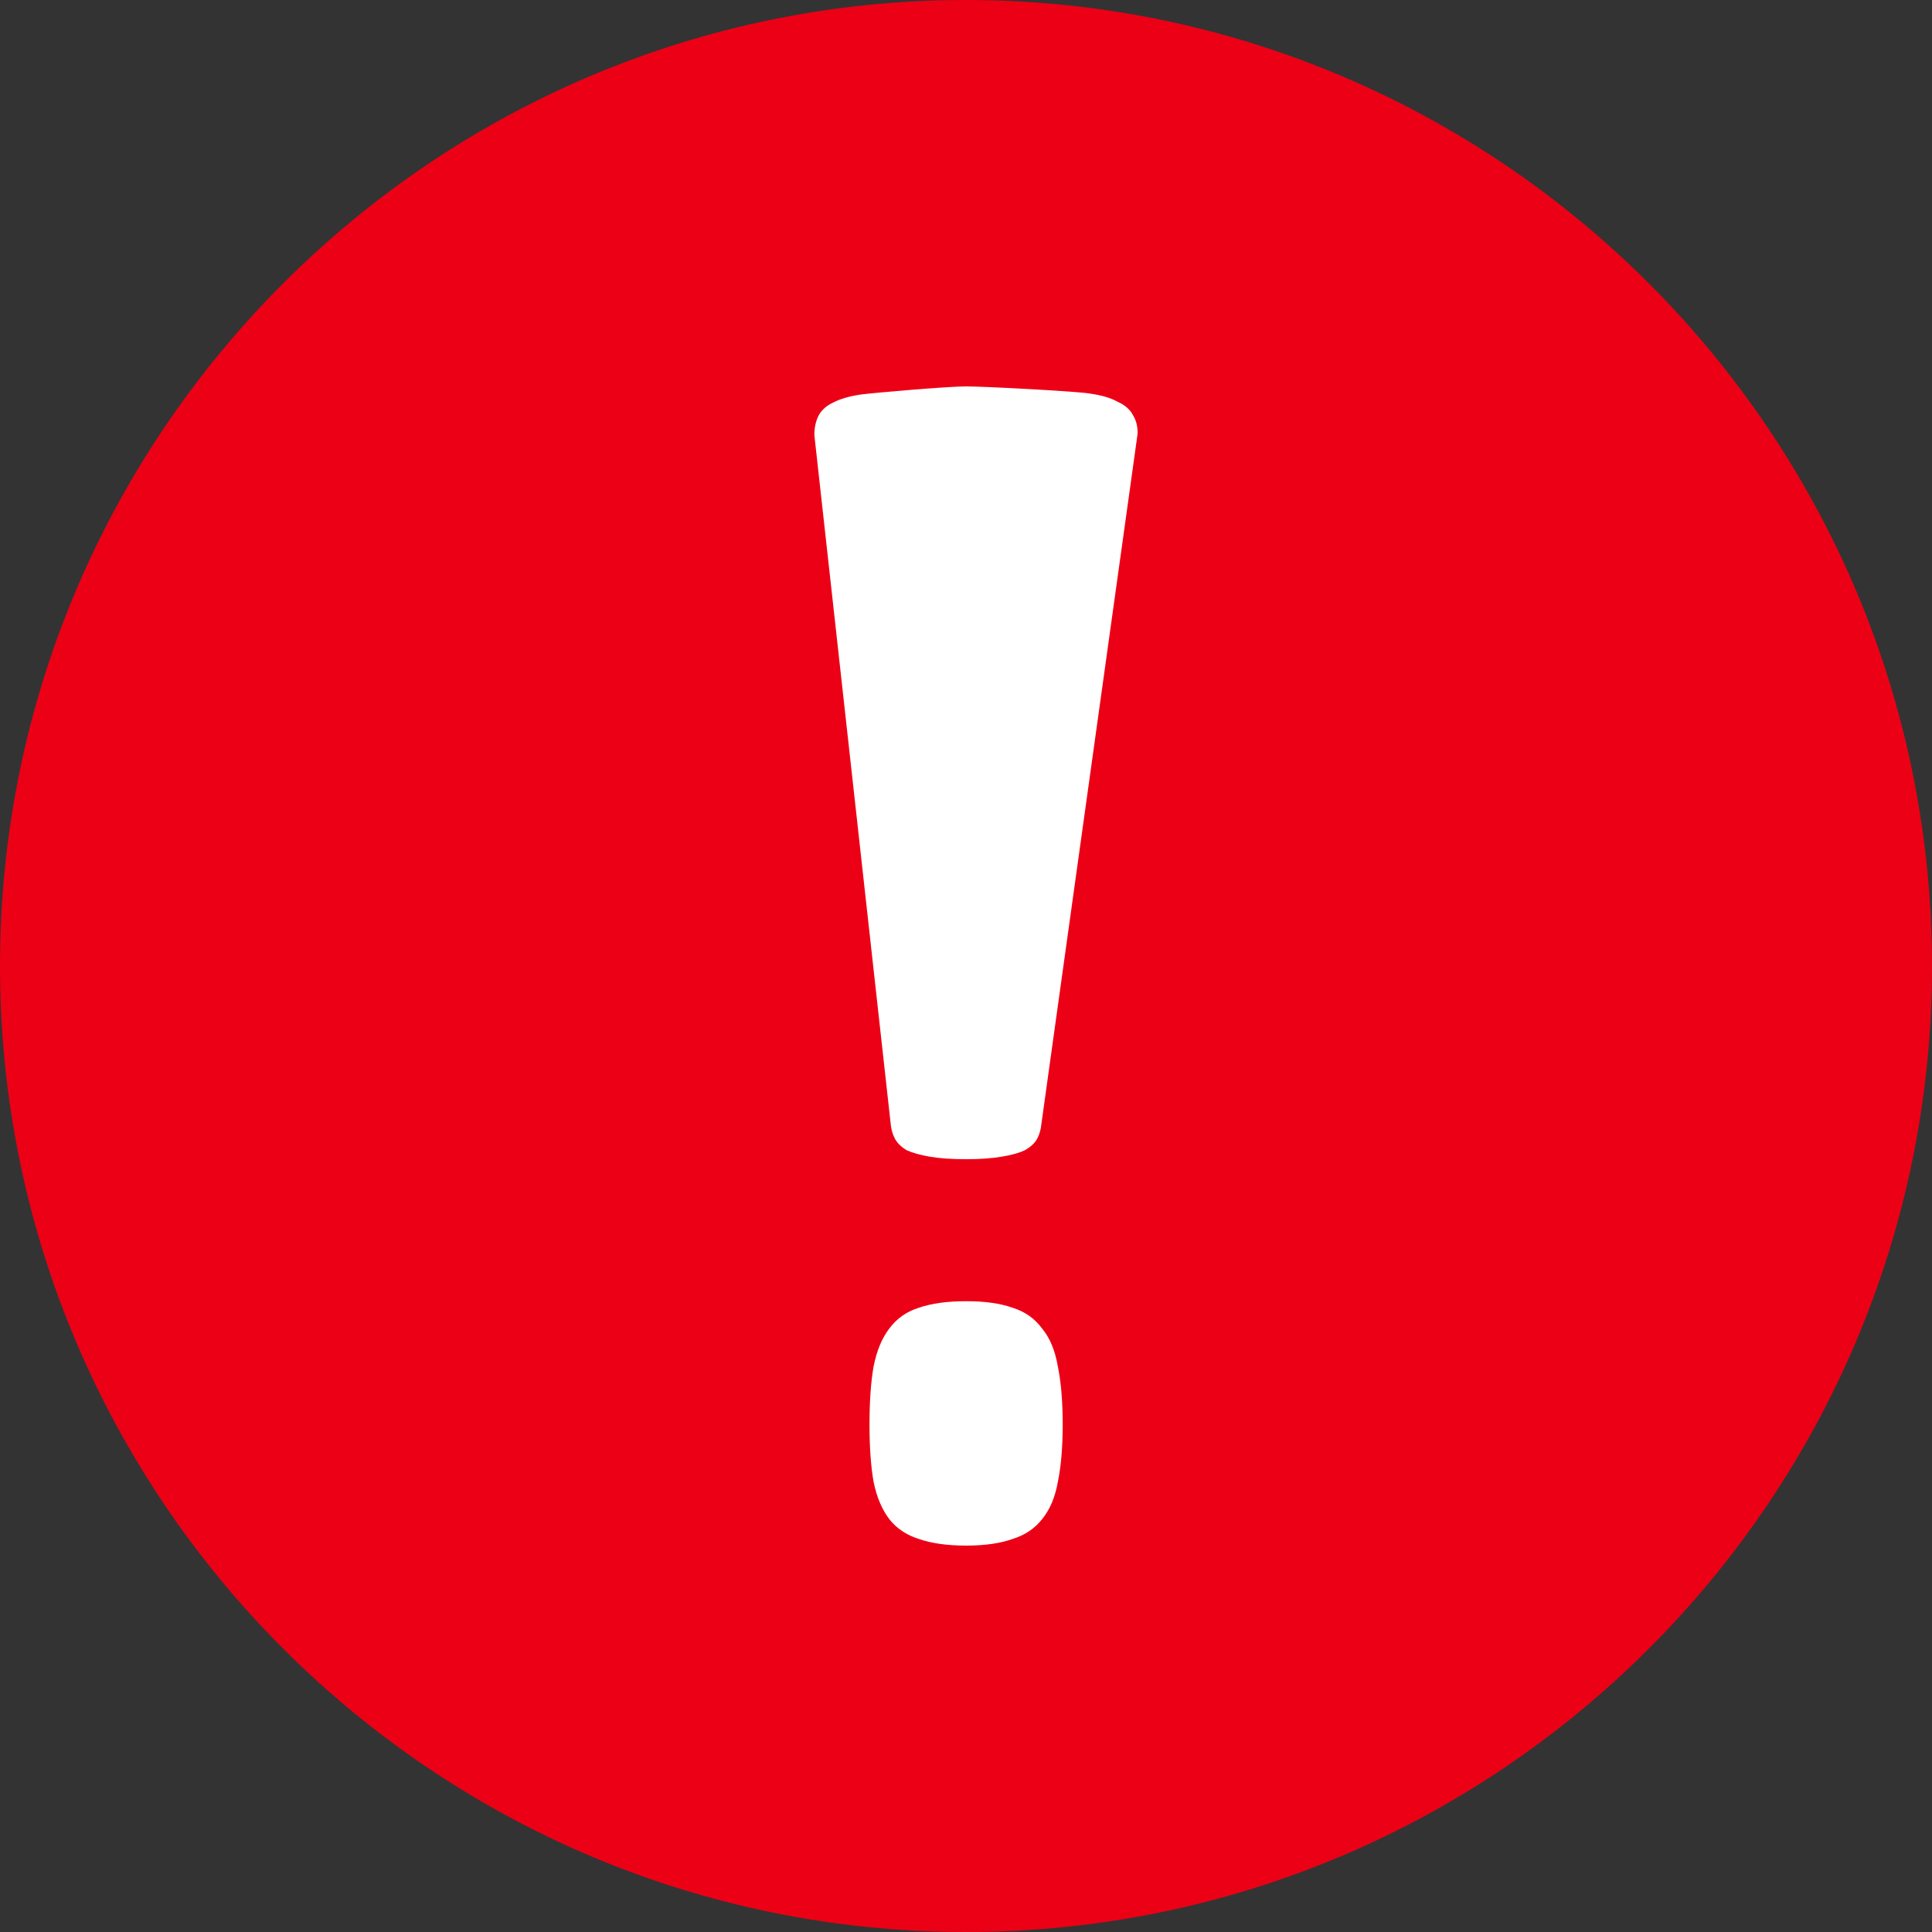 <svg width="20" height="20" viewBox="0 0 20 20" fill="none" xmlns="http://www.w3.org/2000/svg">
<rect x="0" y="0" width="20" height="20" fill="#333333" stroke="none"/>
<path d="M10 0C4.486 0 0 4.486 0 10C0 15.514 4.486 20 10 20C15.514 20 20 15.514 20 10C20 4.486 15.514 0 10 0Z" fill="#EC0016"/>
<path d="M10.781 11.631C10.776 11.688 10.762 11.74 10.738 11.786C10.714 11.831 10.672 11.871 10.611 11.906C10.554 11.934 10.473 11.957 10.369 11.974C10.27 11.991 10.147 12 10.001 12C9.849 12 9.724 11.991 9.625 11.974C9.525 11.957 9.445 11.934 9.384 11.906C9.327 11.871 9.287 11.831 9.263 11.786C9.239 11.74 9.225 11.688 9.22 11.631L8.43 4.503C8.43 4.429 8.444 4.363 8.472 4.306C8.501 4.249 8.55 4.203 8.621 4.169C8.697 4.129 8.796 4.1 8.919 4.083C9.047 4.066 9.811 4 10.001 4C10.19 4 11.158 4.051 11.281 4.074C11.404 4.091 11.501 4.12 11.572 4.16C11.647 4.194 11.699 4.24 11.728 4.297C11.761 4.349 11.777 4.412 11.777 4.486L10.781 11.631ZM11.001 14.748C11.001 14.982 10.984 15.179 10.951 15.339C10.923 15.5 10.868 15.628 10.788 15.726C10.712 15.823 10.611 15.891 10.483 15.931C10.355 15.977 10.194 16 10.001 16C9.807 16 9.644 15.977 9.511 15.931C9.384 15.891 9.282 15.823 9.206 15.726C9.131 15.628 9.076 15.5 9.043 15.339C9.015 15.179 9.001 14.982 9.001 14.748C9.001 14.508 9.015 14.307 9.043 14.147C9.076 13.981 9.131 13.85 9.206 13.753C9.282 13.65 9.384 13.578 9.511 13.538C9.644 13.492 9.807 13.47 10.001 13.47C10.194 13.47 10.355 13.492 10.483 13.538C10.611 13.578 10.712 13.65 10.788 13.753C10.868 13.85 10.923 13.981 10.951 14.147C10.984 14.307 11.001 14.508 11.001 14.748Z" fill="white"/>
</svg>
